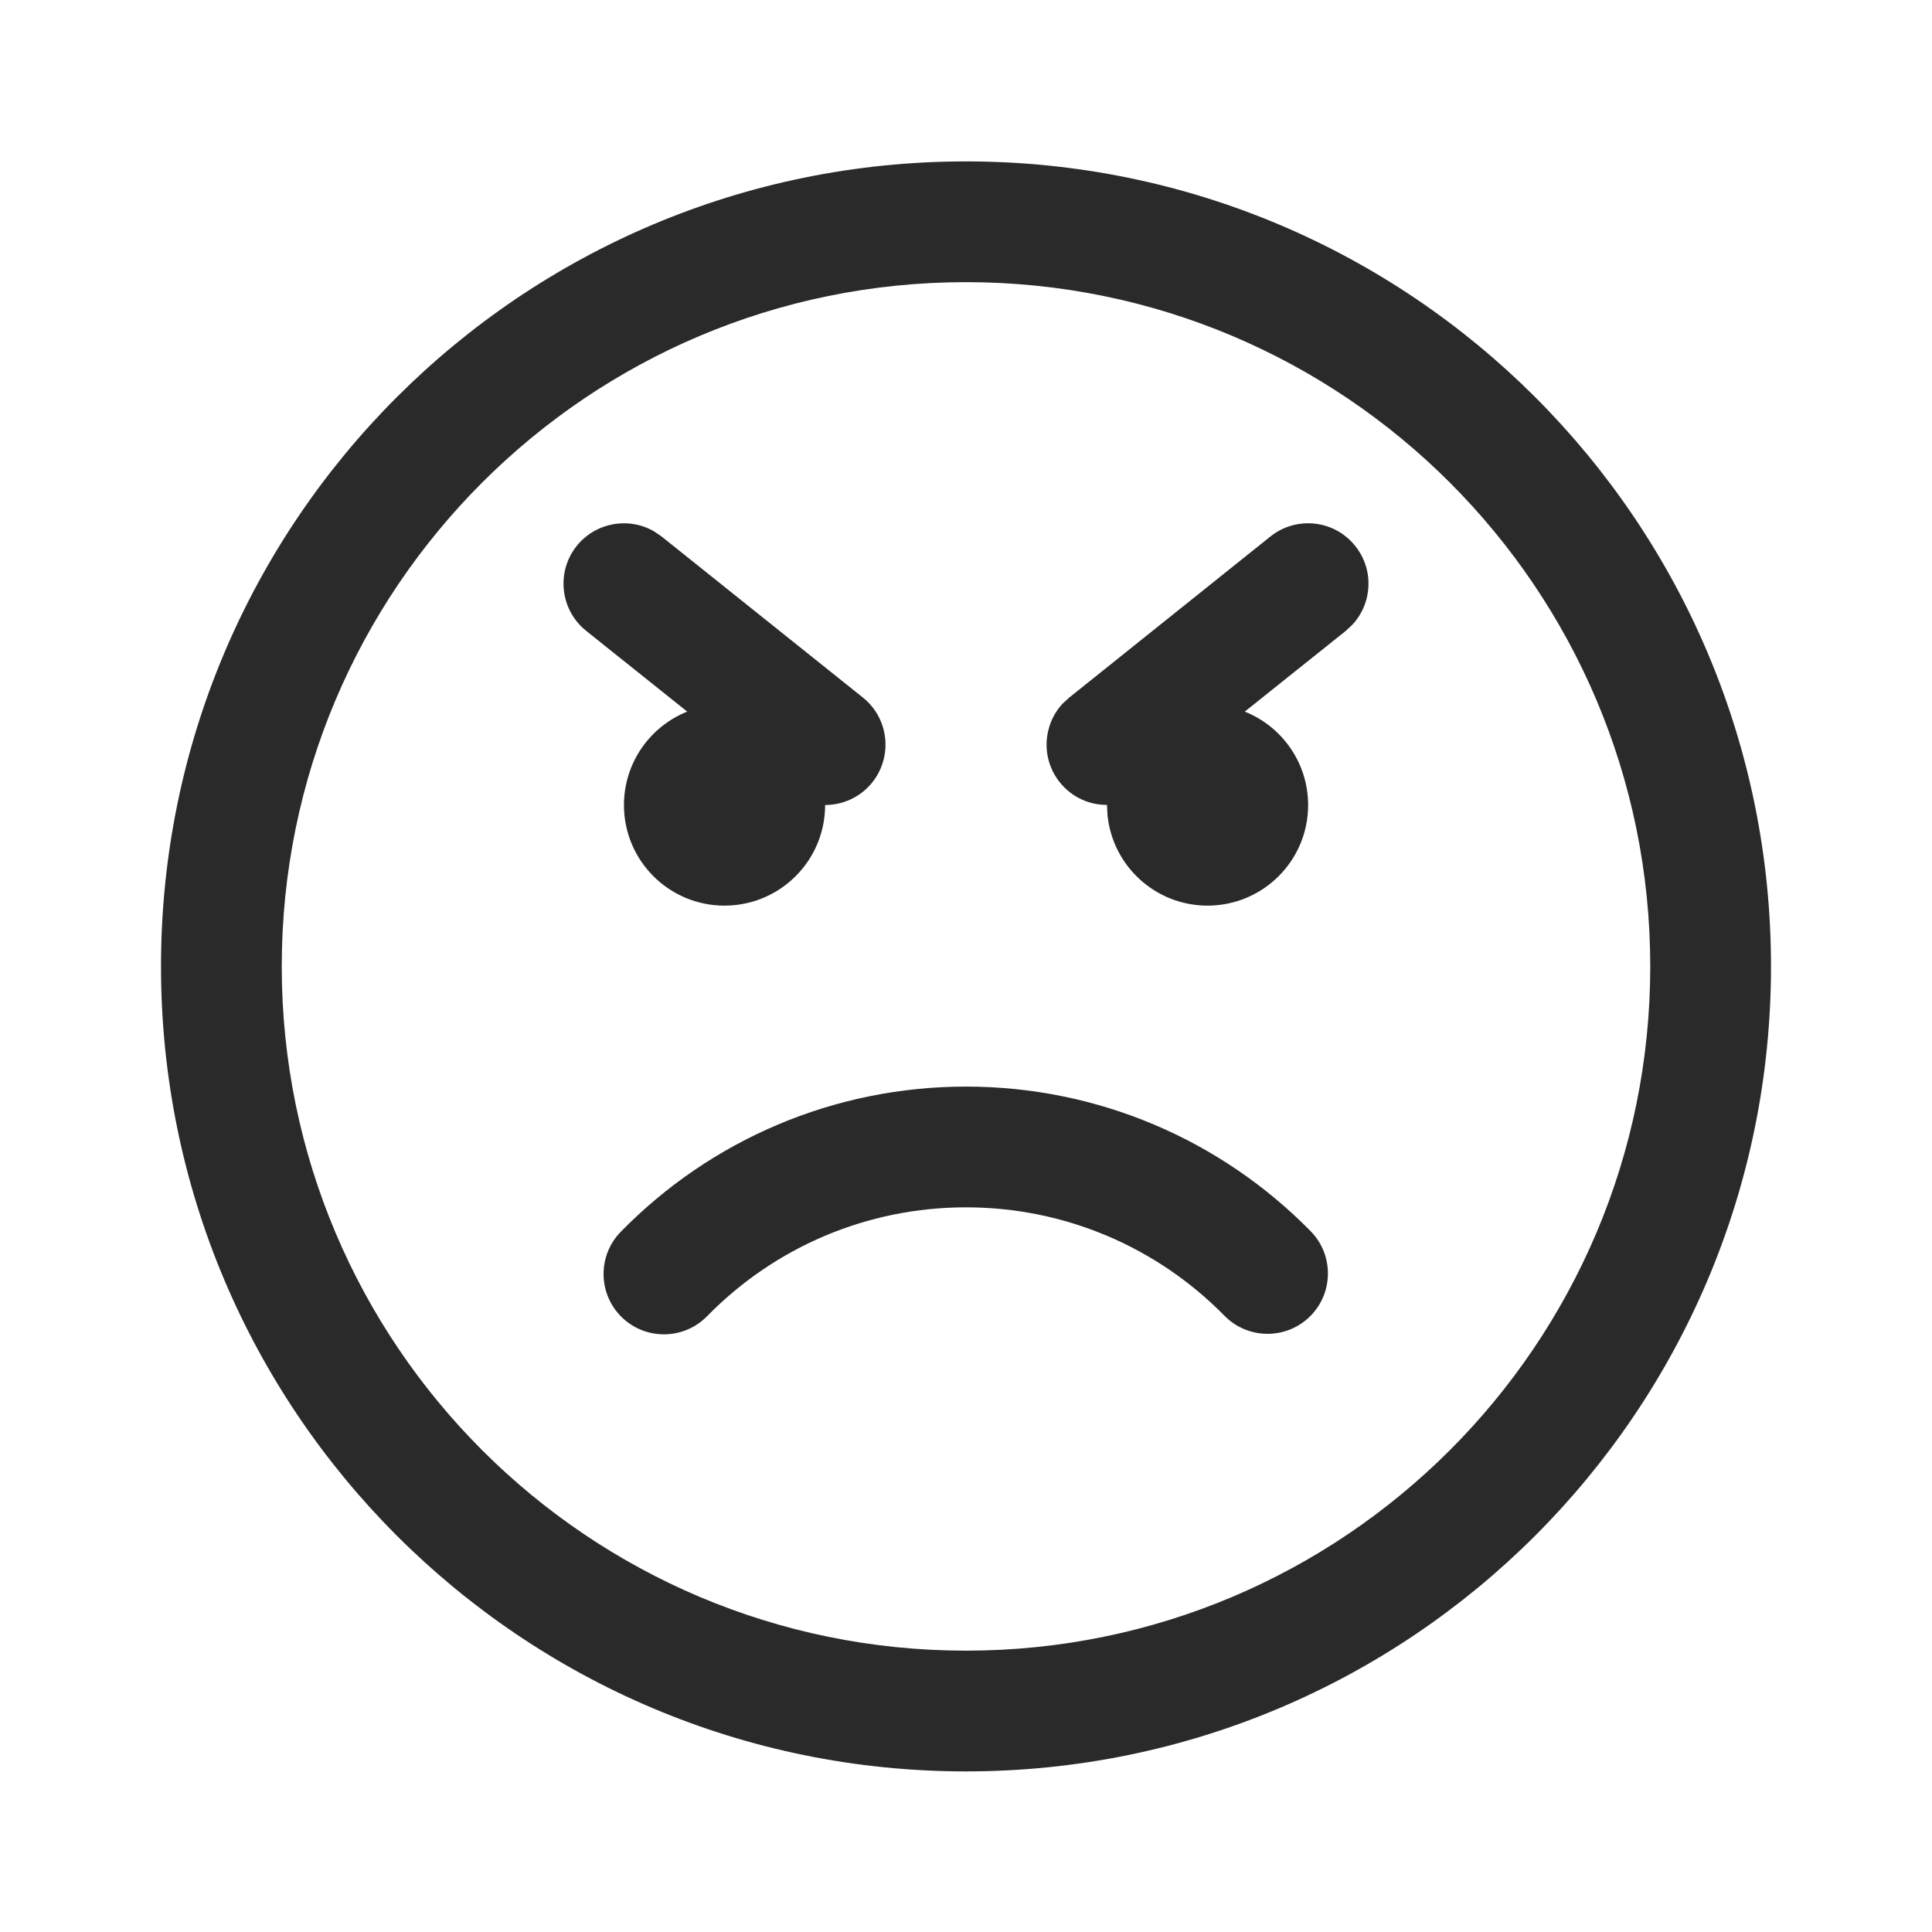 <svg width="24" height="24" viewBox="0 0 24 24" fill="none" xmlns="http://www.w3.org/2000/svg">
<path d="M12 2.005C17.523 2.005 22 6.482 22 12.005C22 17.528 17.523 22.005 12 22.005C6.477 22.005 2 17.528 2 12.005C2 6.482 6.477 2.005 12 2.005ZM12 3.505C7.306 3.505 3.5 7.31 3.5 12.005C3.5 16.699 7.306 20.505 12 20.505C16.694 20.505 20.5 16.699 20.5 12.005C20.5 7.31 16.694 3.505 12 3.505ZM12 13.498C13.631 13.498 15.16 14.153 16.281 15.294C16.571 15.589 16.567 16.064 16.272 16.354C15.976 16.645 15.501 16.64 15.211 16.345C14.37 15.489 13.225 14.998 12 14.998C10.773 14.998 9.625 15.491 8.783 16.351C8.494 16.646 8.019 16.651 7.723 16.362C7.427 16.072 7.422 15.597 7.712 15.301C8.833 14.156 10.365 13.498 12 13.498ZM7.164 6.782C7.4 6.488 7.811 6.418 8.127 6.602L8.219 6.665L10.719 8.665C11.042 8.923 11.094 9.395 10.836 9.719C10.688 9.904 10.47 10 10.25 10C10.25 10.691 9.69 11.25 9 11.25C8.31 11.25 7.751 10.691 7.751 10.001C7.751 9.475 8.076 9.024 8.537 8.84L7.281 7.836C6.958 7.577 6.906 7.105 7.164 6.782ZM13.283 8.665L15.781 6.665C16.105 6.406 16.577 6.458 16.835 6.782C17.071 7.076 17.049 7.492 16.8 7.76L16.719 7.836L15.463 8.84C15.924 9.024 16.25 9.474 16.25 10.001C16.25 10.691 15.69 11.25 15 11.25C14.354 11.25 13.822 10.758 13.758 10.128L13.751 9.999C13.532 10 13.314 9.904 13.166 9.719C12.93 9.425 12.952 9.008 13.201 8.74L13.283 8.665L15.781 6.665L13.283 8.665Z" fill="#2A2A2A"/>
</svg>
